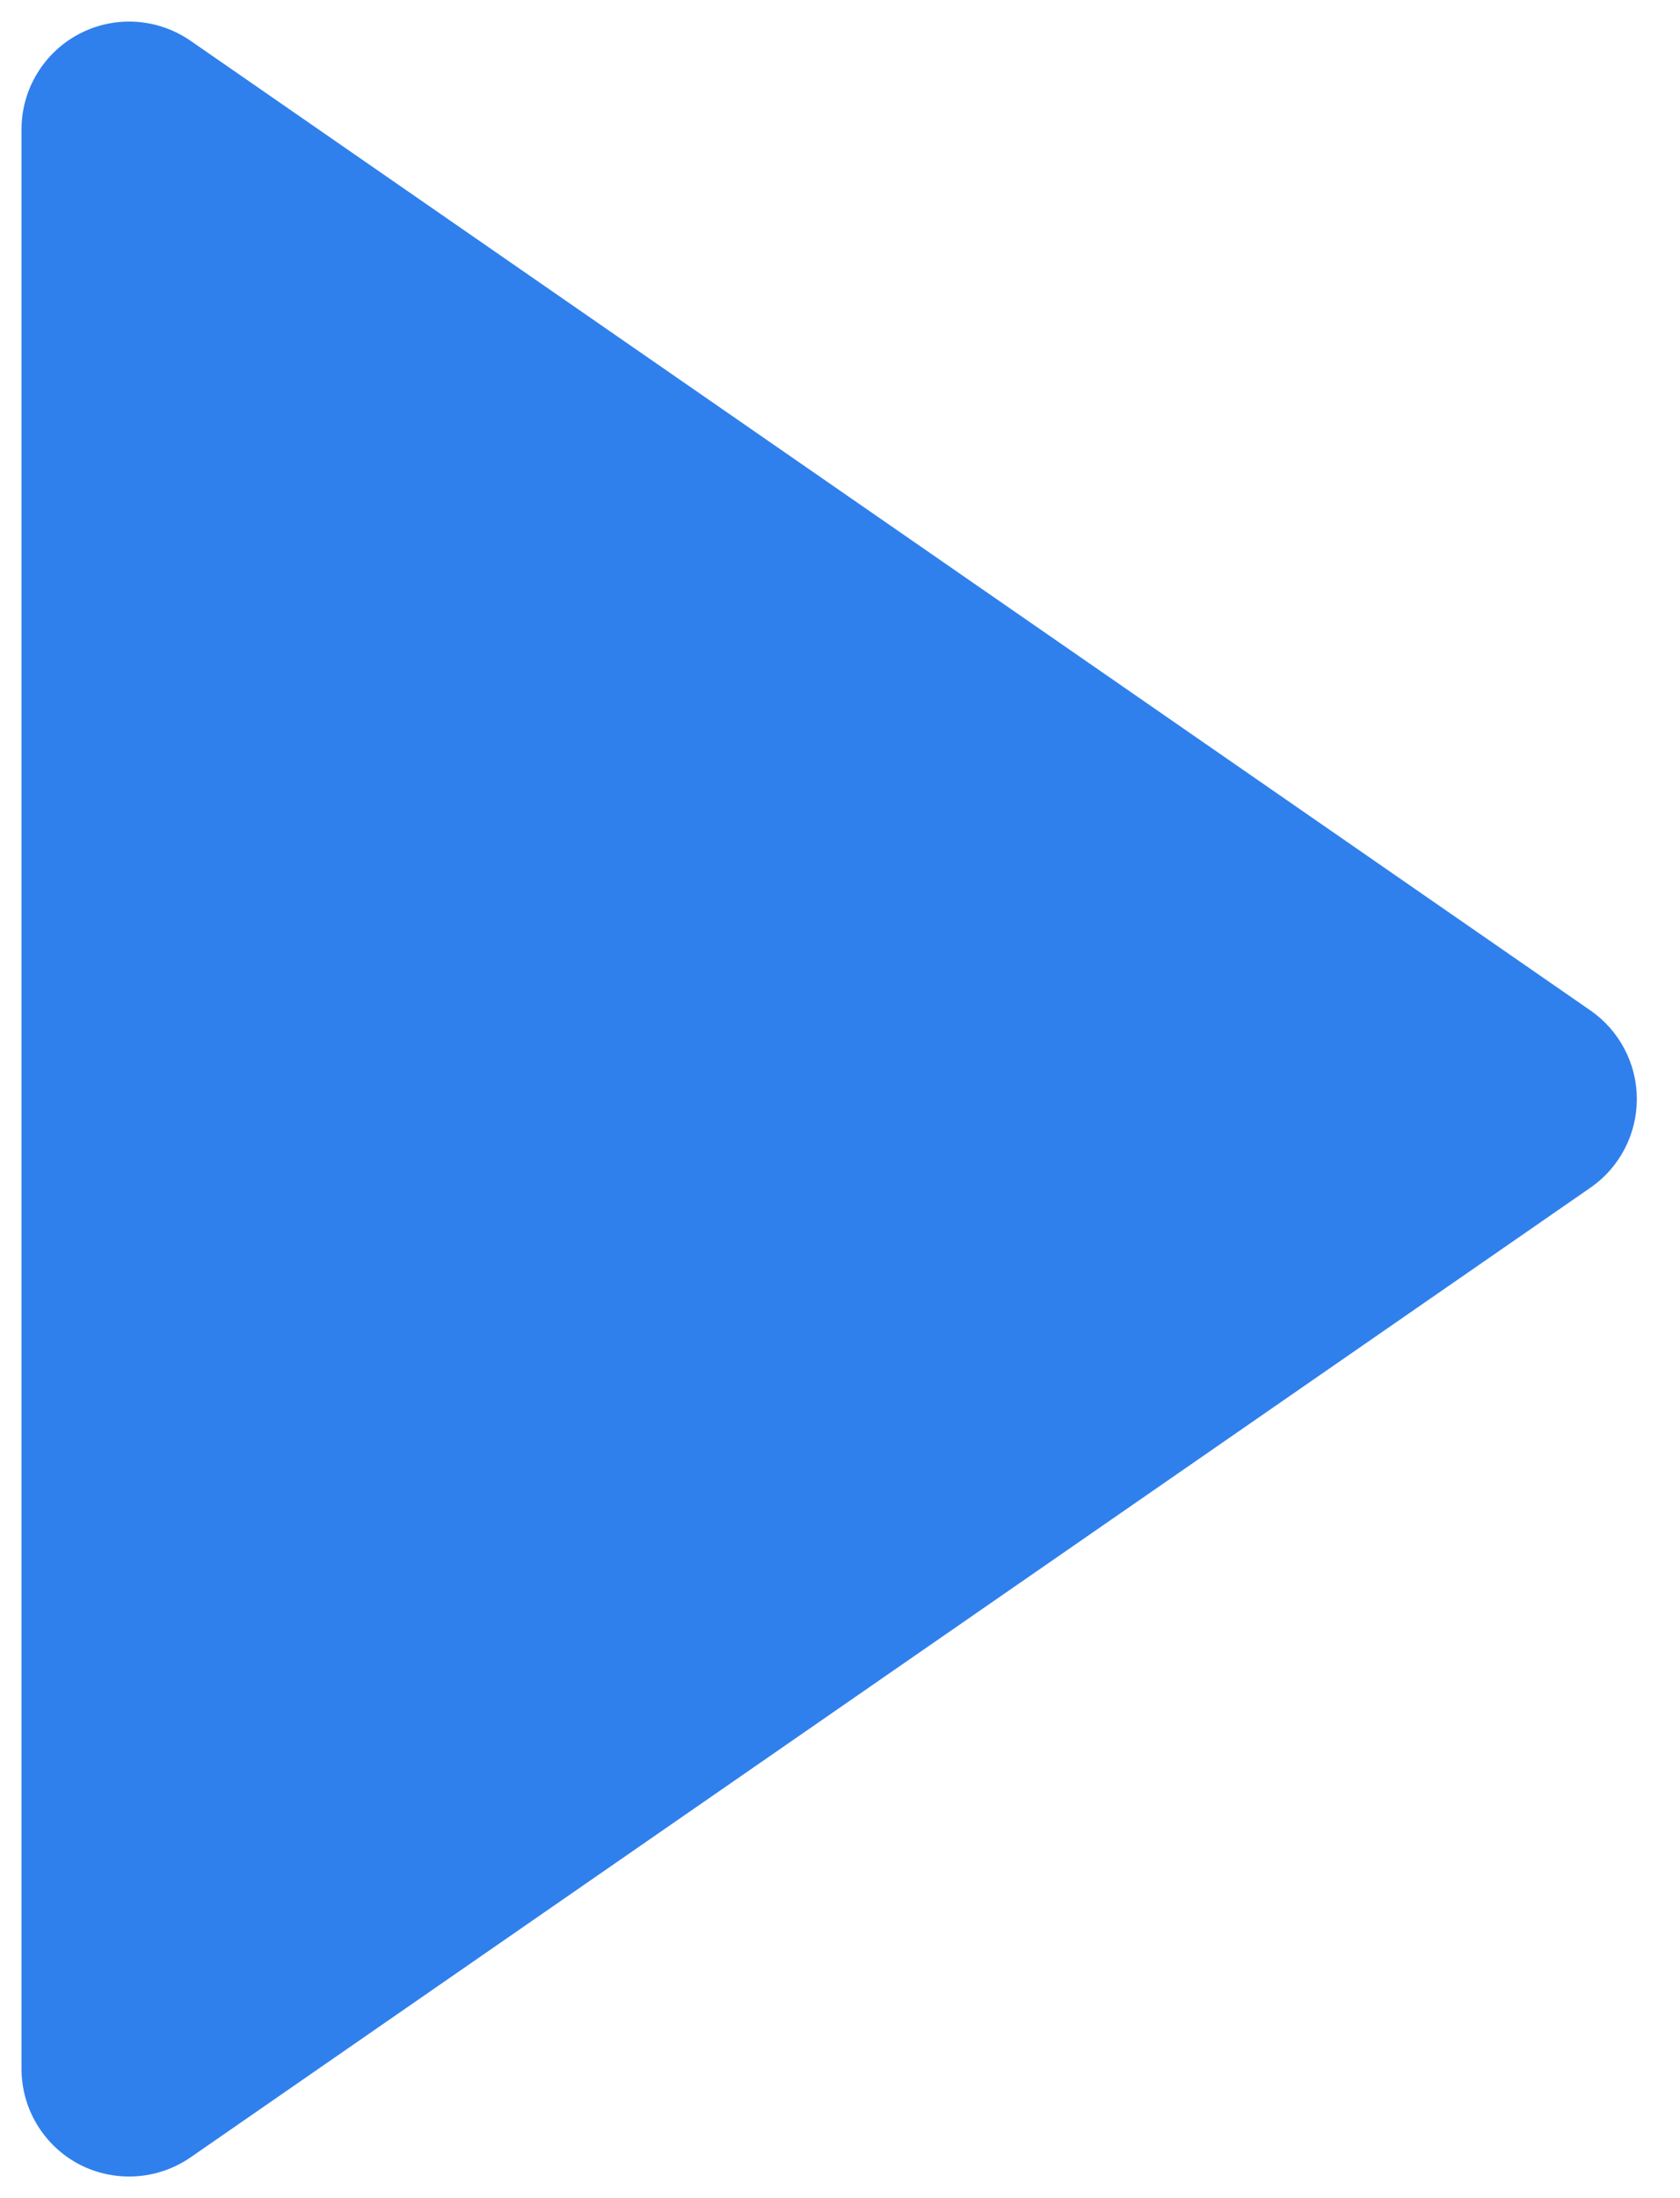 <svg width="26" height="34" viewBox="0 0 26 34" fill="none" xmlns="http://www.w3.org/2000/svg">
    <path d="M1.226 33.477C1.496 33.617 1.799 33.681 2.102 33.662C2.405 33.644 2.698 33.542 2.948 33.37L24.615 18.37C24.836 18.217 25.017 18.012 25.142 17.773C25.267 17.535 25.332 17.269 25.332 17C25.332 16.731 25.267 16.465 25.142 16.227C25.017 15.988 24.836 15.784 24.615 15.63L2.948 0.63C2.698 0.457 2.405 0.356 2.102 0.337C1.798 0.318 1.496 0.383 1.226 0.524C0.957 0.665 0.731 0.878 0.574 1.138C0.416 1.398 0.333 1.696 0.333 2V32C0.333 32.304 0.416 32.603 0.574 32.863C0.731 33.123 0.957 33.336 1.226 33.477Z" fill="#2F80ED"/>
</svg>
